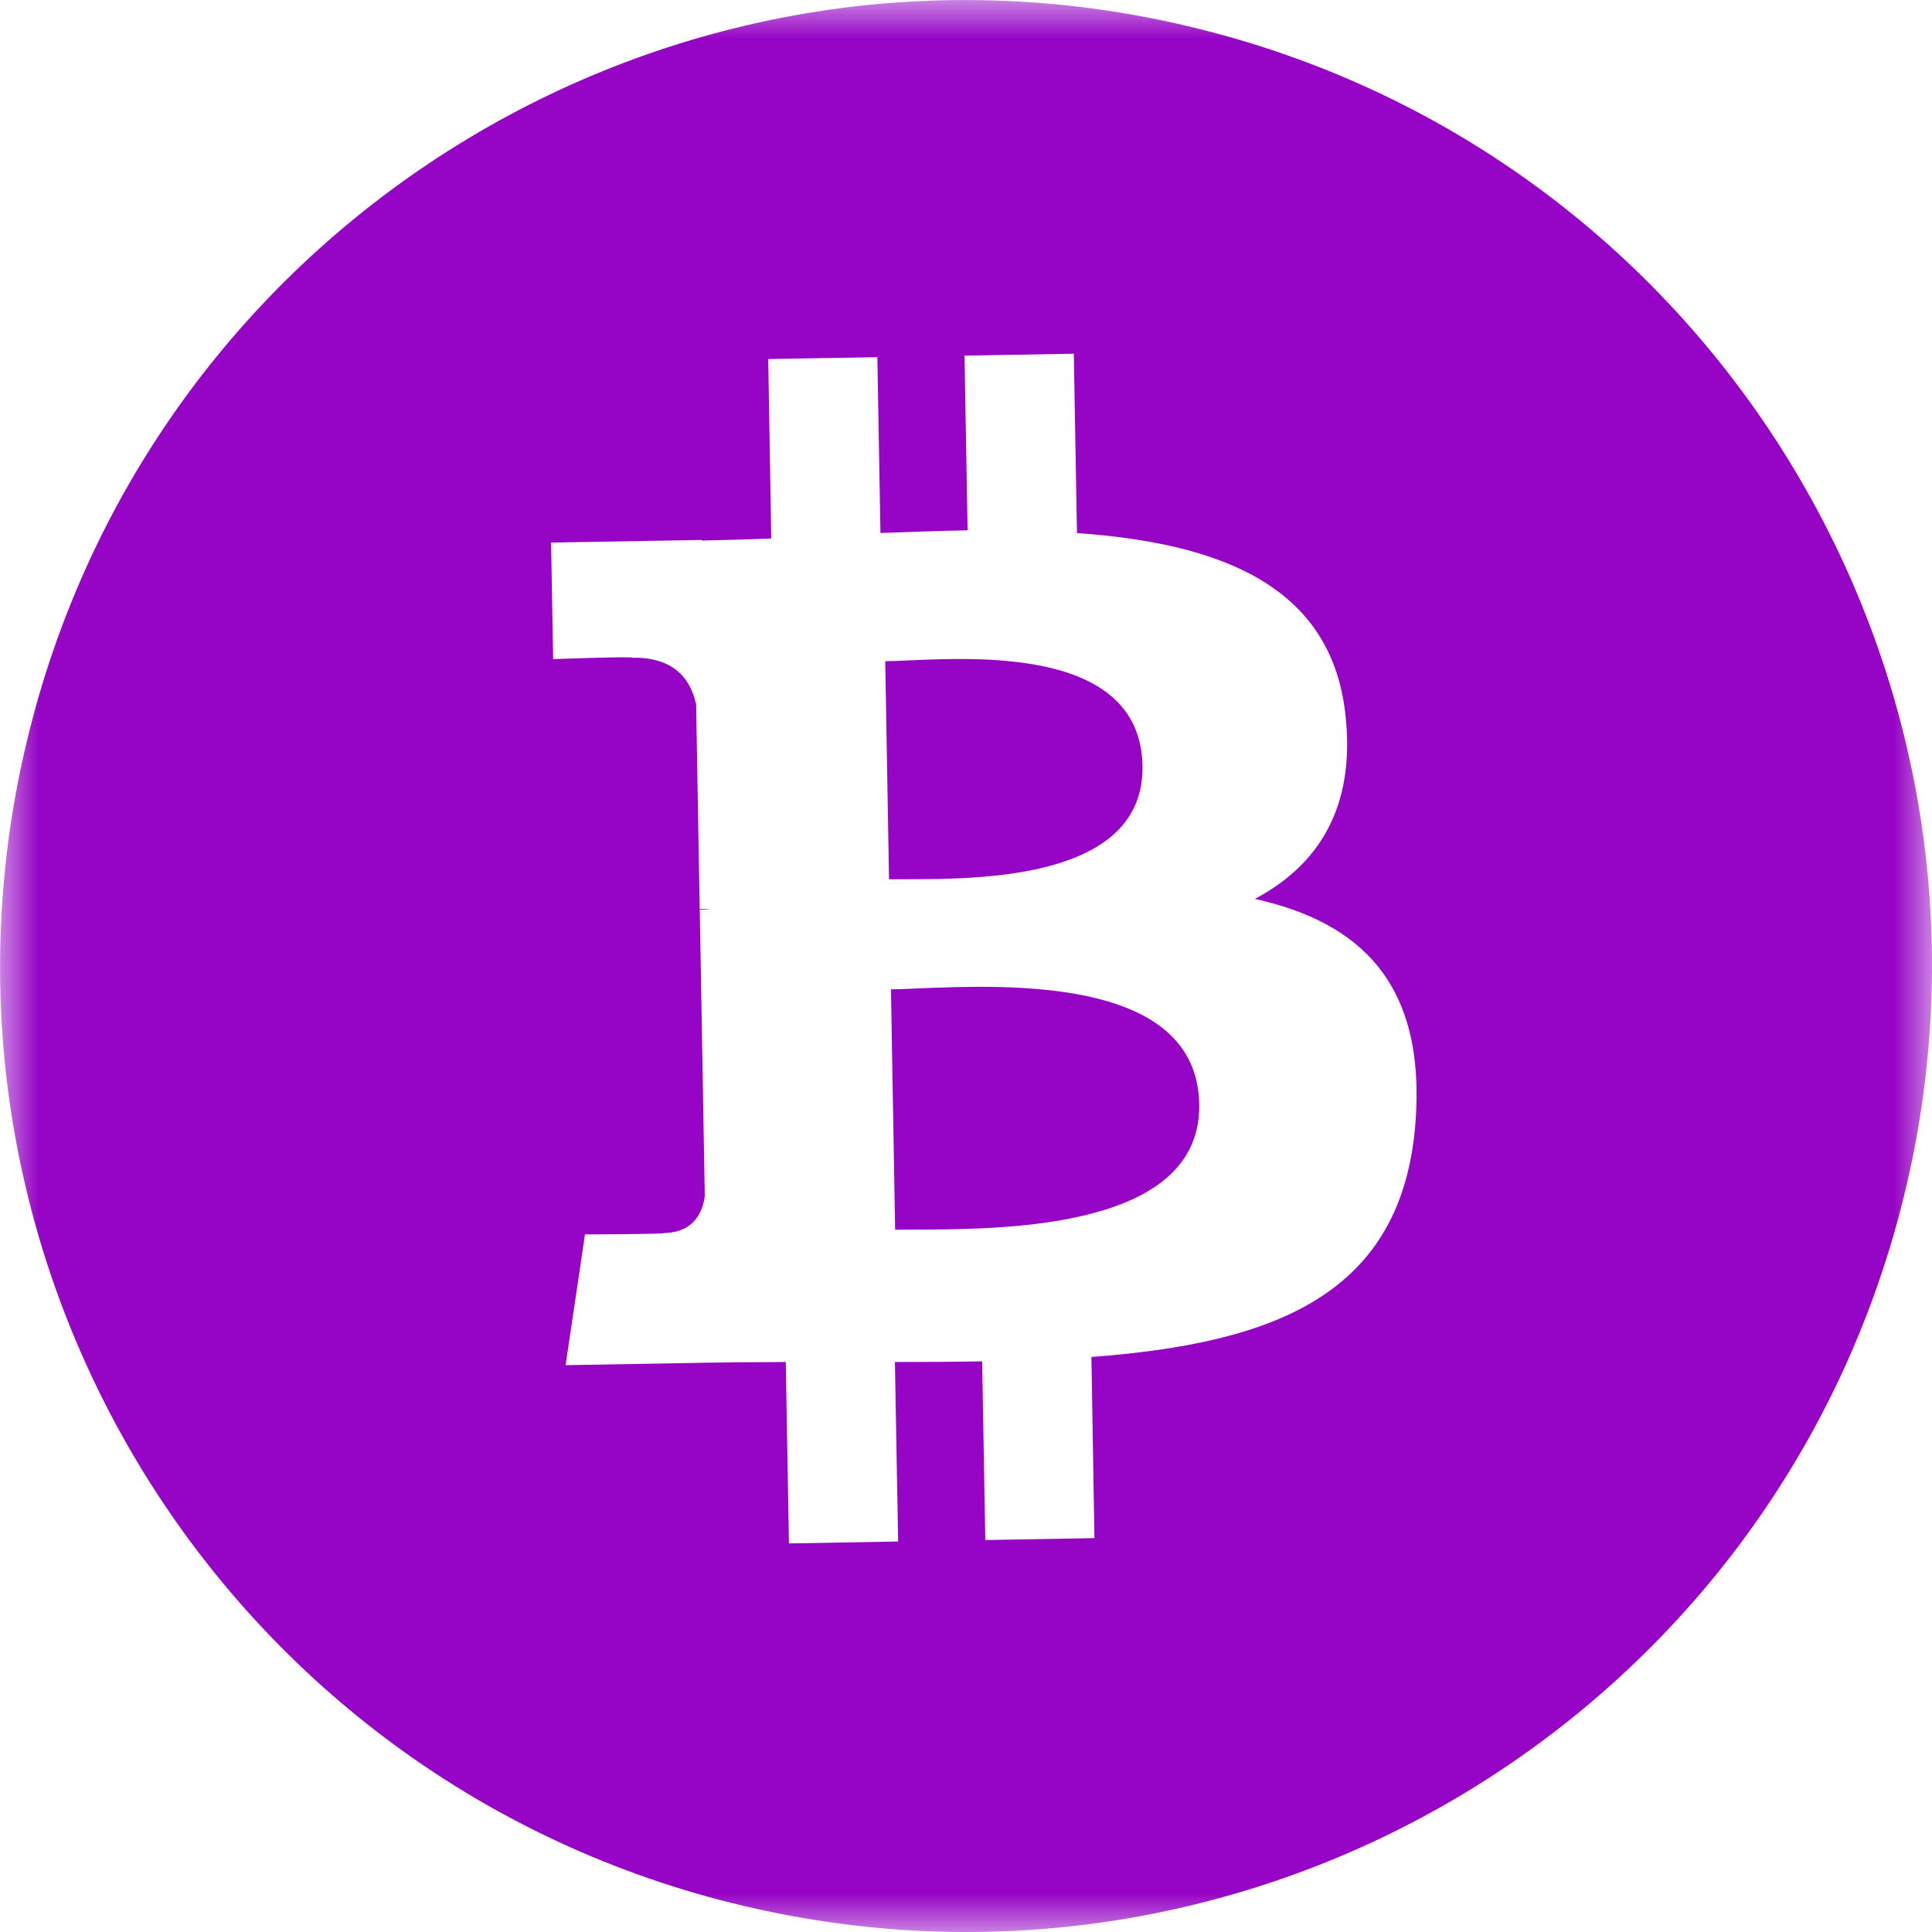 <svg width="25" height="25" viewBox="0 0 25 25" fill="none" xmlns="http://www.w3.org/2000/svg">
<g clip-path="url(#clip0_627_1723)">
<mask id="mask0_627_1723" style="mask-type:luminance" maskUnits="userSpaceOnUse" x="0" y="0" width="25" height="25">
<path d="M0 0H25V25H0V0Z" fill="white"/>
</mask>
<g mask="url(#mask0_627_1723)">
<path d="M11.859 15.911C13.017 15.907 15.547 15.898 15.518 14.288C15.49 12.643 13.059 12.742 11.875 12.79C11.742 12.797 11.626 12.801 11.529 12.802L11.583 15.913C11.662 15.911 11.755 15.911 11.859 15.911ZM11.736 11.377C12.702 11.376 14.809 11.374 14.784 9.91C14.757 8.413 12.733 8.502 11.745 8.546C11.634 8.551 11.537 8.555 11.455 8.556L11.504 11.378L11.736 11.377Z" fill="#9605C5"/>
<path fill-rule="evenodd" clip-rule="evenodd" d="M9.475 24.626C16.173 26.296 22.956 22.22 24.626 15.524C26.296 8.827 22.219 2.044 15.521 0.375C8.827 -1.296 2.044 2.781 0.375 9.479C-1.295 16.175 2.781 22.958 9.476 24.627M13.936 6.898C15.764 7.027 17.218 7.562 17.408 9.233C17.55 10.456 17.05 11.201 16.238 11.632C17.593 11.932 18.452 12.719 18.317 14.519C18.149 16.753 16.496 17.381 14.123 17.559L14.162 19.903L12.75 19.928L12.709 17.616C12.344 17.622 11.968 17.625 11.58 17.624L11.622 19.947L10.209 19.972L10.168 17.624L9.769 17.627C9.566 17.627 9.362 17.629 9.158 17.633L7.319 17.665L7.57 15.973C7.57 15.973 8.616 15.971 8.597 15.955C8.997 15.947 9.098 15.658 9.12 15.477L9.055 11.771L9.156 11.769H9.204C9.154 11.763 9.104 11.76 9.054 11.761L9.008 9.116C8.949 8.83 8.757 8.501 8.185 8.511C8.201 8.491 7.158 8.529 7.158 8.529L7.131 7.021L9.081 6.987V6.995C9.375 6.989 9.675 6.98 9.98 6.968L9.941 4.646L11.353 4.622L11.393 6.897C11.77 6.883 12.149 6.869 12.521 6.862L12.481 4.602L13.895 4.577L13.936 6.898Z" fill="#9605C5"/>
</g>
</g>
<defs>
<clipPath id="clip0_627_1723">
<rect width="25" height="25" fill="white"/>
</clipPath>
</defs>
</svg>
